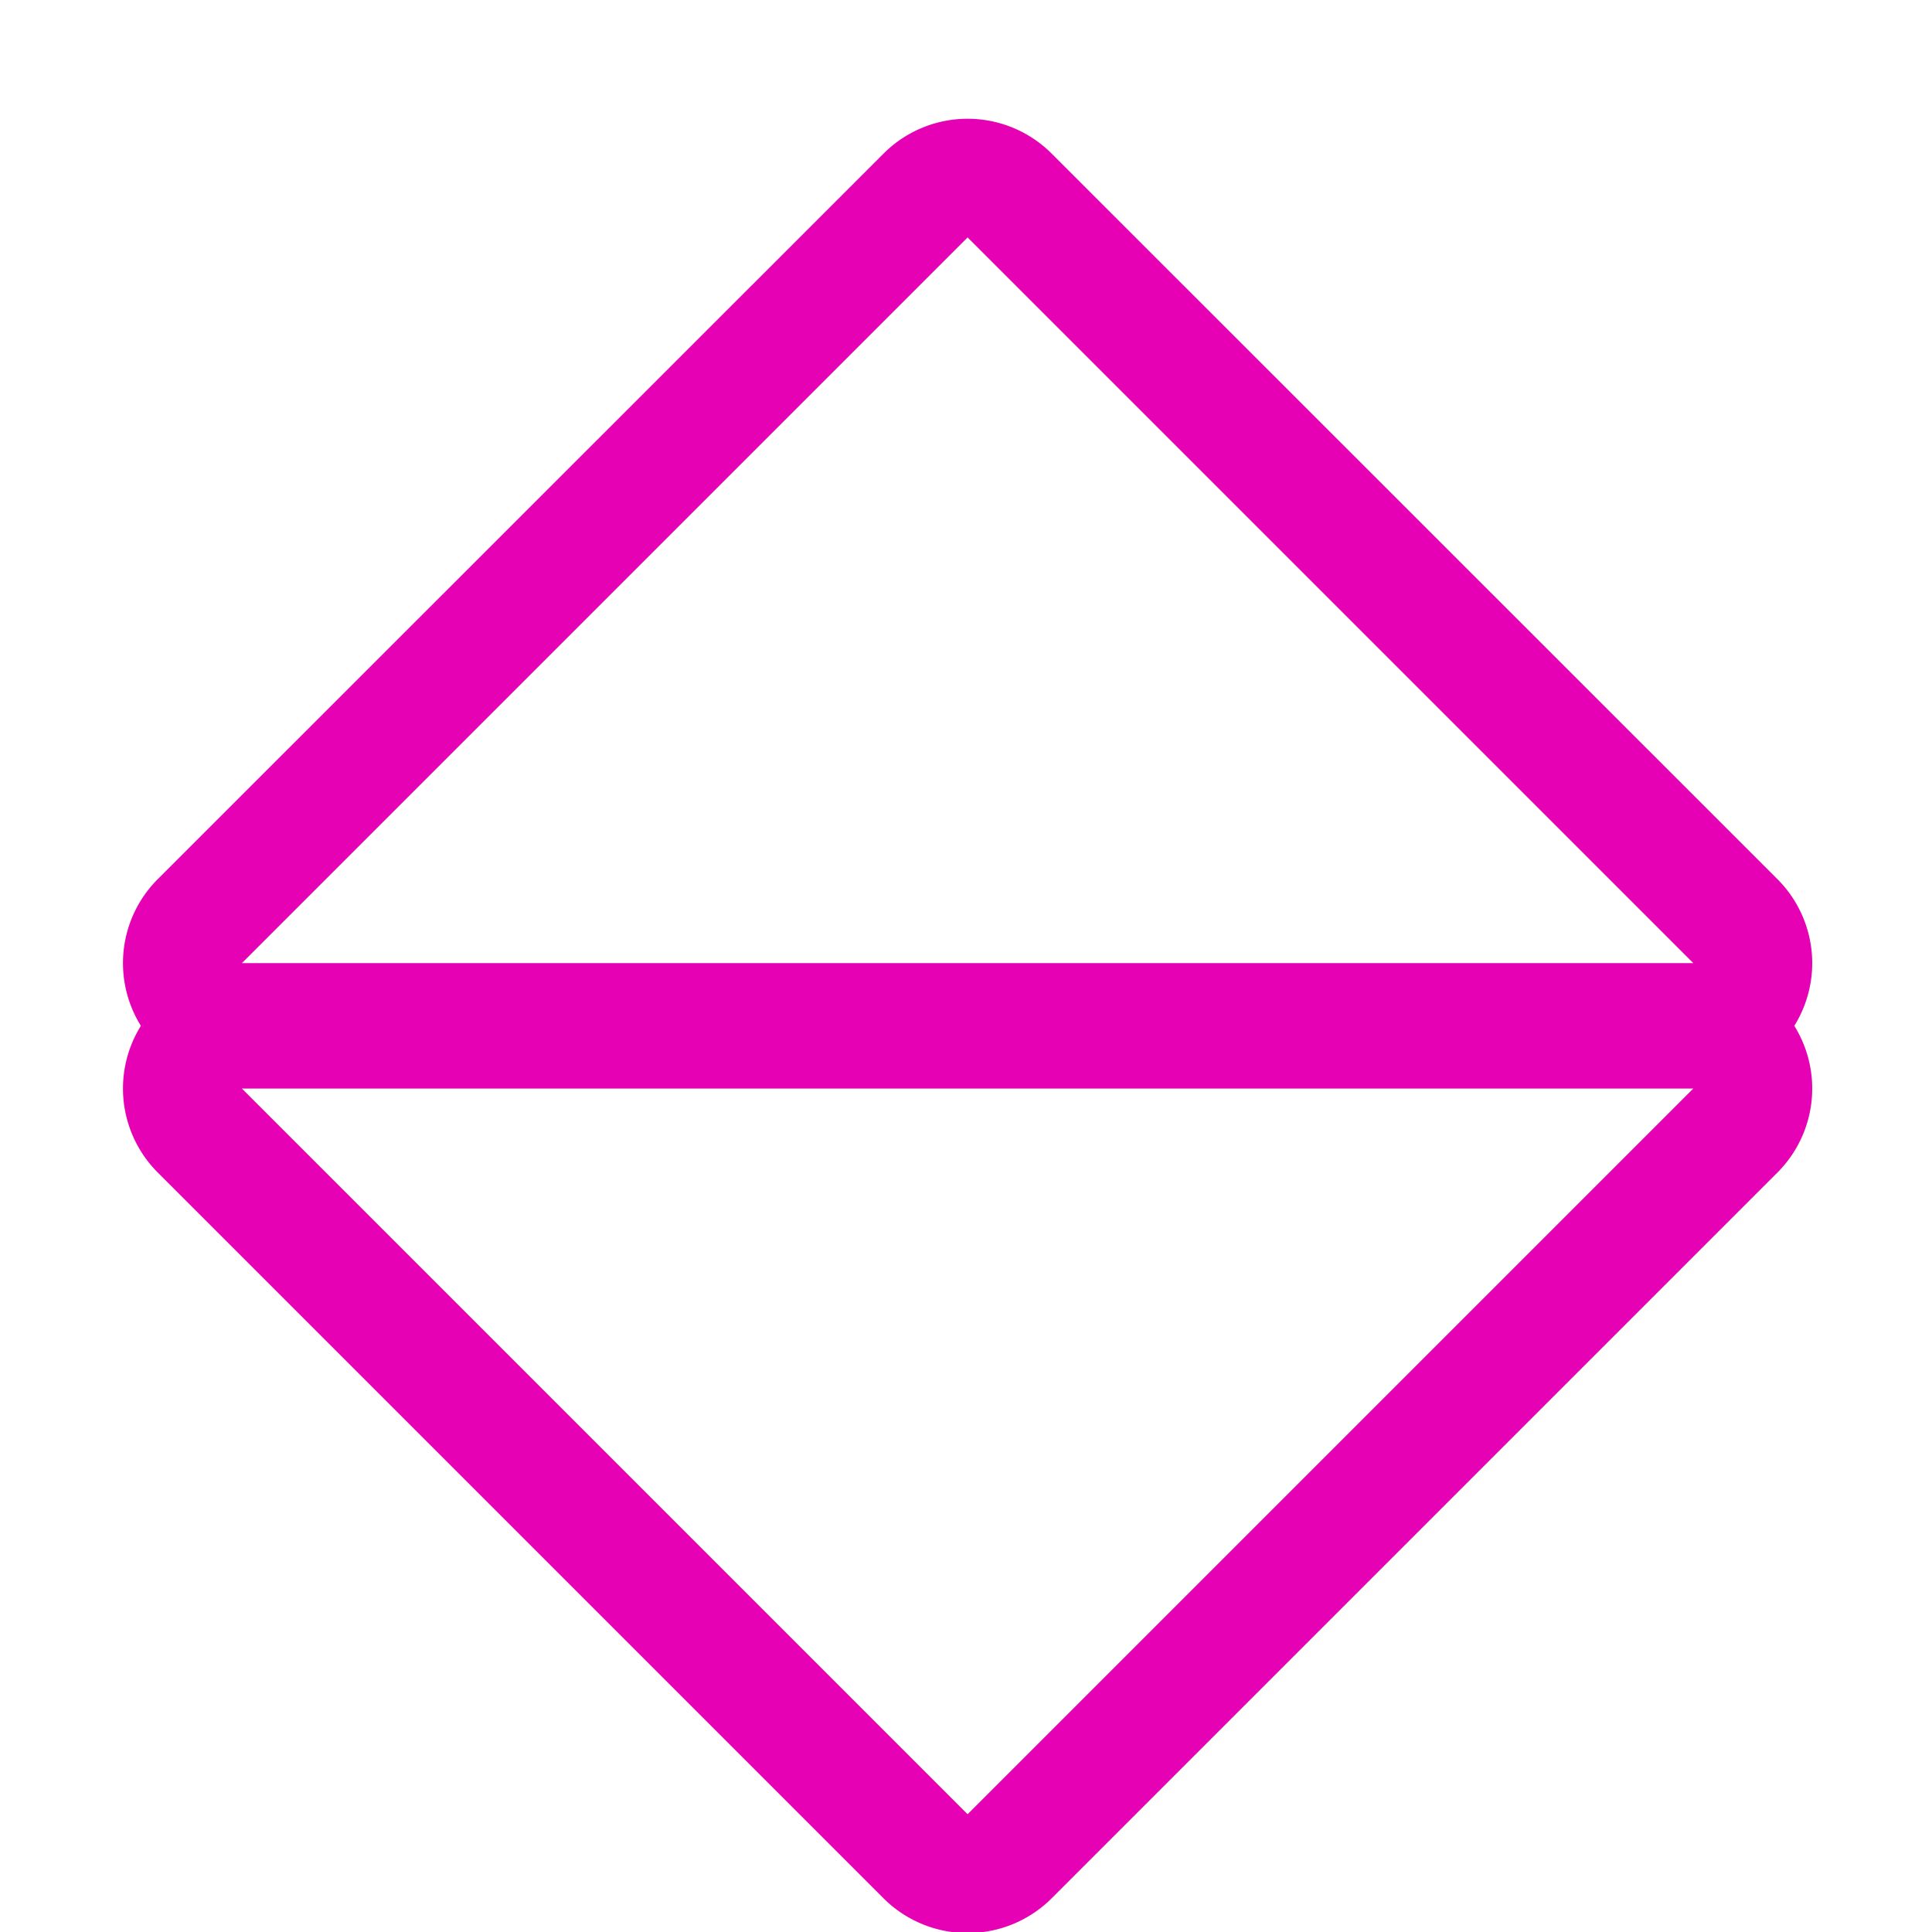 <?xml version="1.0" encoding="UTF-8" standalone="no"?>
<svg
   xmlns:dc="http://purl.org/dc/elements/1.1/"
   xmlns:cc="http://creativecommons.org/ns#"
   xmlns:rdf="http://www.w3.org/1999/02/22-rdf-syntax-ns#"
   xmlns:svg="http://www.w3.org/2000/svg"
   xmlns="http://www.w3.org/2000/svg"
   xmlns:xlink="http://www.w3.org/1999/xlink"
   xmlns:sodipodi="http://sodipodi.sourceforge.net/DTD/sodipodi-0.dtd"
   xmlns:inkscape="http://www.inkscape.org/namespaces/inkscape"
   height="16"
   viewBox="0 0 4.233 4.233"
   width="16"
   version="1.1"
   id="svg36"
   sodipodi:docname="sc_flowchartshapes.flowchart-sort.svg"
   inkscape:version="0.92.4 (5da689c313, 2019-01-14)">
  <defs
     id="defs40" />
  <sodipodi:namedview
     pagecolor="#ffffff"
     bordercolor="#666666"
     borderopacity="1"
     objecttolerance="10"
     gridtolerance="10"
     guidetolerance="10"
     inkscape:pageopacity="0"
     inkscape:pageshadow="2"
     inkscape:window-width="1600"
     inkscape:window-height="836"
     id="namedview38"
     showgrid="true"
     inkscape:zoom="41.7193"
     inkscape:cx="6.8792893"
     inkscape:cy="7.3178504"
     inkscape:window-x="0"
     inkscape:window-y="27"
     inkscape:window-maximized="1"
     inkscape:current-layer="svg36">
    <inkscape:grid
       type="xygrid"
       id="grid849"
       spacingx="0.132"
       spacingy="0.132"
       empspacing="2" />
  </sodipodi:namedview>
  <linearGradient
     id="a"
     gradientUnits="userSpaceOnUse"
     x1="2.152"
     x2="31.714"
     y1="288.534"
     y2="288.534">
    <stop
       offset="0"
       stop-color="#7c9fcf"
       id="stop2" />
    <stop
       offset=".5"
       stop-color="#7c9ece"
       id="stop4" />
    <stop
       offset="1"
       stop-color="#7b9dcf"
       id="stop6" />
  </linearGradient>
  <linearGradient
     id="b">
    <stop
       offset="0"
       stop-color="#fff"
       id="stop9" />
    <stop
       offset=".506"
       stop-color="#fff"
       id="stop11" />
    <stop
       offset=".823"
       stop-color="#f1f1f1"
       id="stop13" />
    <stop
       offset=".906"
       stop-color="#eaeaea"
       id="stop15" />
    <stop
       offset="1"
       stop-color="#dfdfdf"
       id="stop17" />
  </linearGradient>
  <linearGradient
     id="c"
     gradientUnits="userSpaceOnUse"
     x1="16.933"
     x2="16.933"
     xlink:href="#b"
     y1="280.067"
     y2="313.933"
     gradientTransform="matrix(0.125,0,0,-0.125,0,39.242)" />
  <linearGradient
     id="d"
     gradientUnits="userSpaceOnUse"
     x1="16.933"
     x2="16.933"
     xlink:href="#b"
     y1="311.894"
     y2="278.027"
     gradientTransform="matrix(0.125,0,0,0.125,0,-34.753)" />
  <path
     style="fill:#e602b4;fill-rule:evenodd;stroke-width:0.472"
     d="M 2 8.018 A 0.982 0.982 0 0 0 1.305 9.695 L 7.305 15.695 A 0.982 0.982 0 0 0 7.986 15.982 A 0.982 0.982 0 0 0 8.695 15.695 L 14.695 9.695 A 0.982 0.982 0 0 0 14 8.018 L 2 8.018 z M 2 9 L 14 9 L 8 15 L 2 9 z "
     transform="scale(0.265)"
     id="path22" />
  <path
     style="fill:#e602b4;fill-rule:evenodd;stroke-width:0.472"
     d="M 7.986 0.982 A 0.982 0.982 0 0 0 7.305 1.27 L 1.305 7.268 A 0.982 0.982 0 0 0 2 8.945 L 14 8.945 A 0.982 0.982 0 0 0 14.695 7.268 L 8.695 1.27 A 0.982 0.982 0 0 0 7.986 0.982 z M 8 1.963 L 14 7.963 L 2 7.963 L 8 1.963 z "
     transform="scale(0.265)"
     id="path28" />
</svg>

